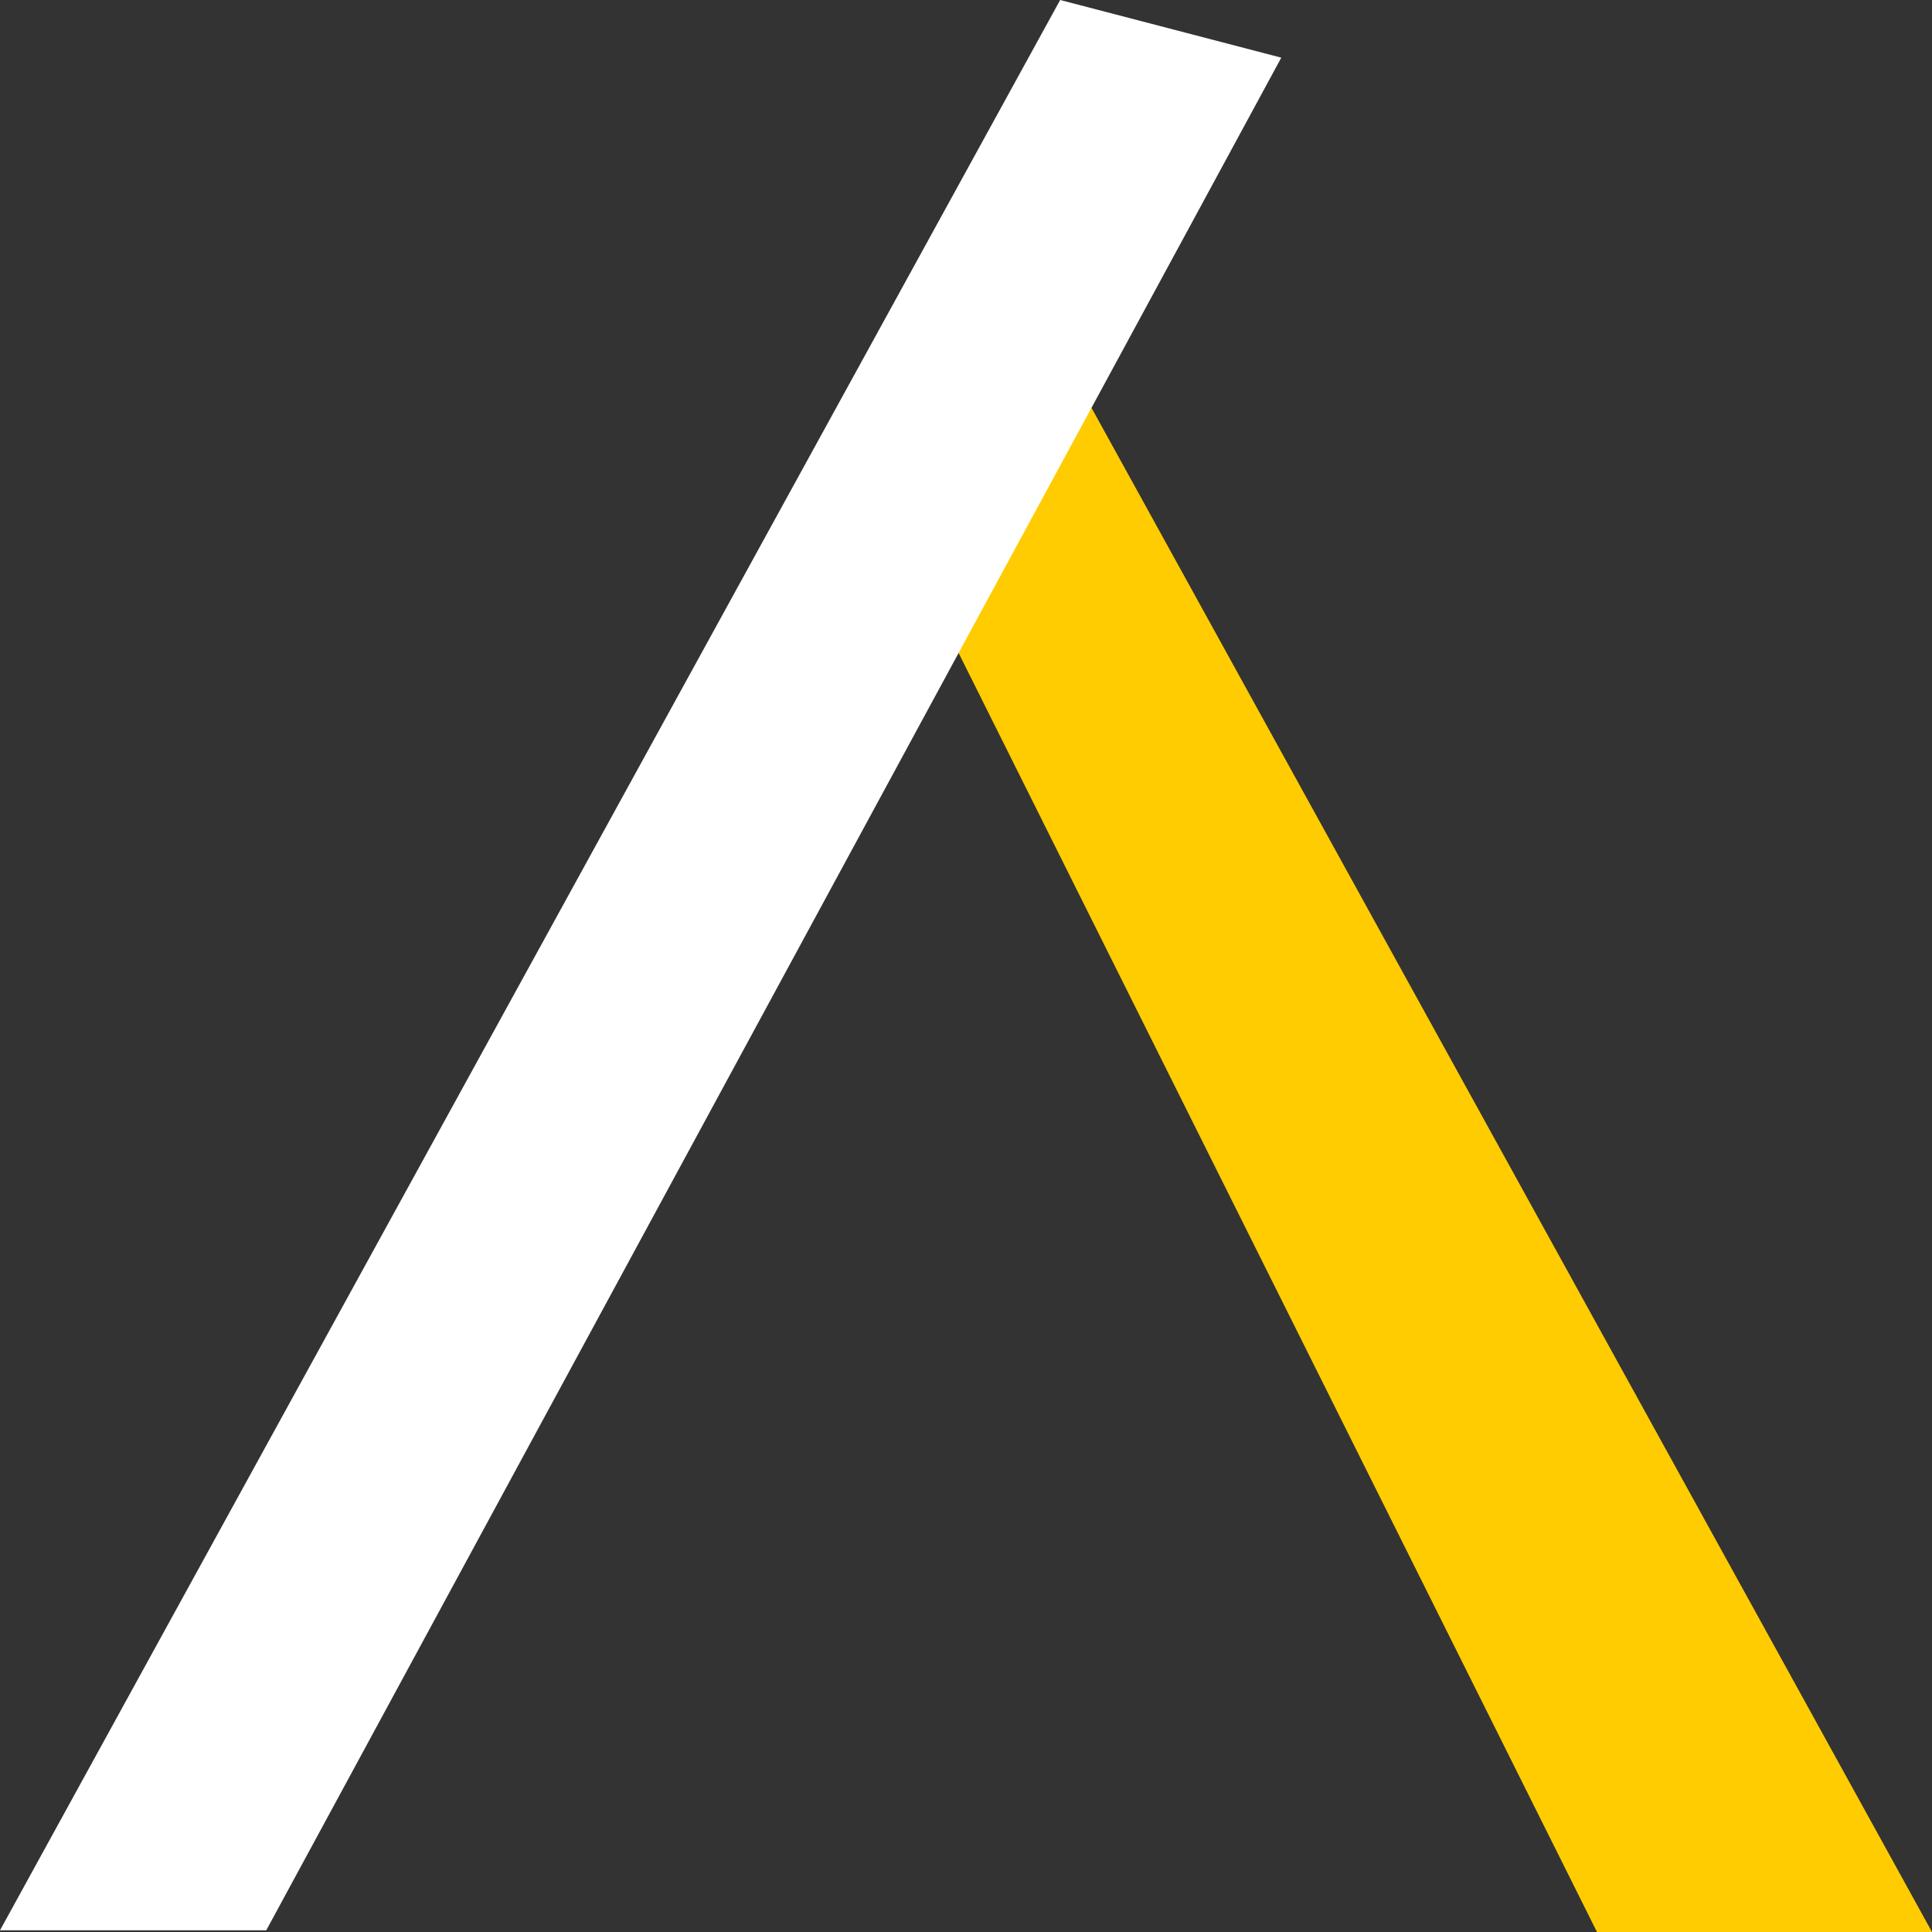 <svg width="32" height="32" viewBox="0 0 32 32" fill="none" xmlns="http://www.w3.org/2000/svg">
<rect x="0" y="0" width="32" height="32" fill="#333333" stroke="none"/>
<path d="M15.812 10.684L26.451 32H32L18.033 6.672L15.812 10.684Z" fill="#FFCC01"/>
<path d="M17.56 0L17.525 0.063L0 31.972H4.41L21.222 0.955L17.56 0Z" fill="white"/>
</svg>
